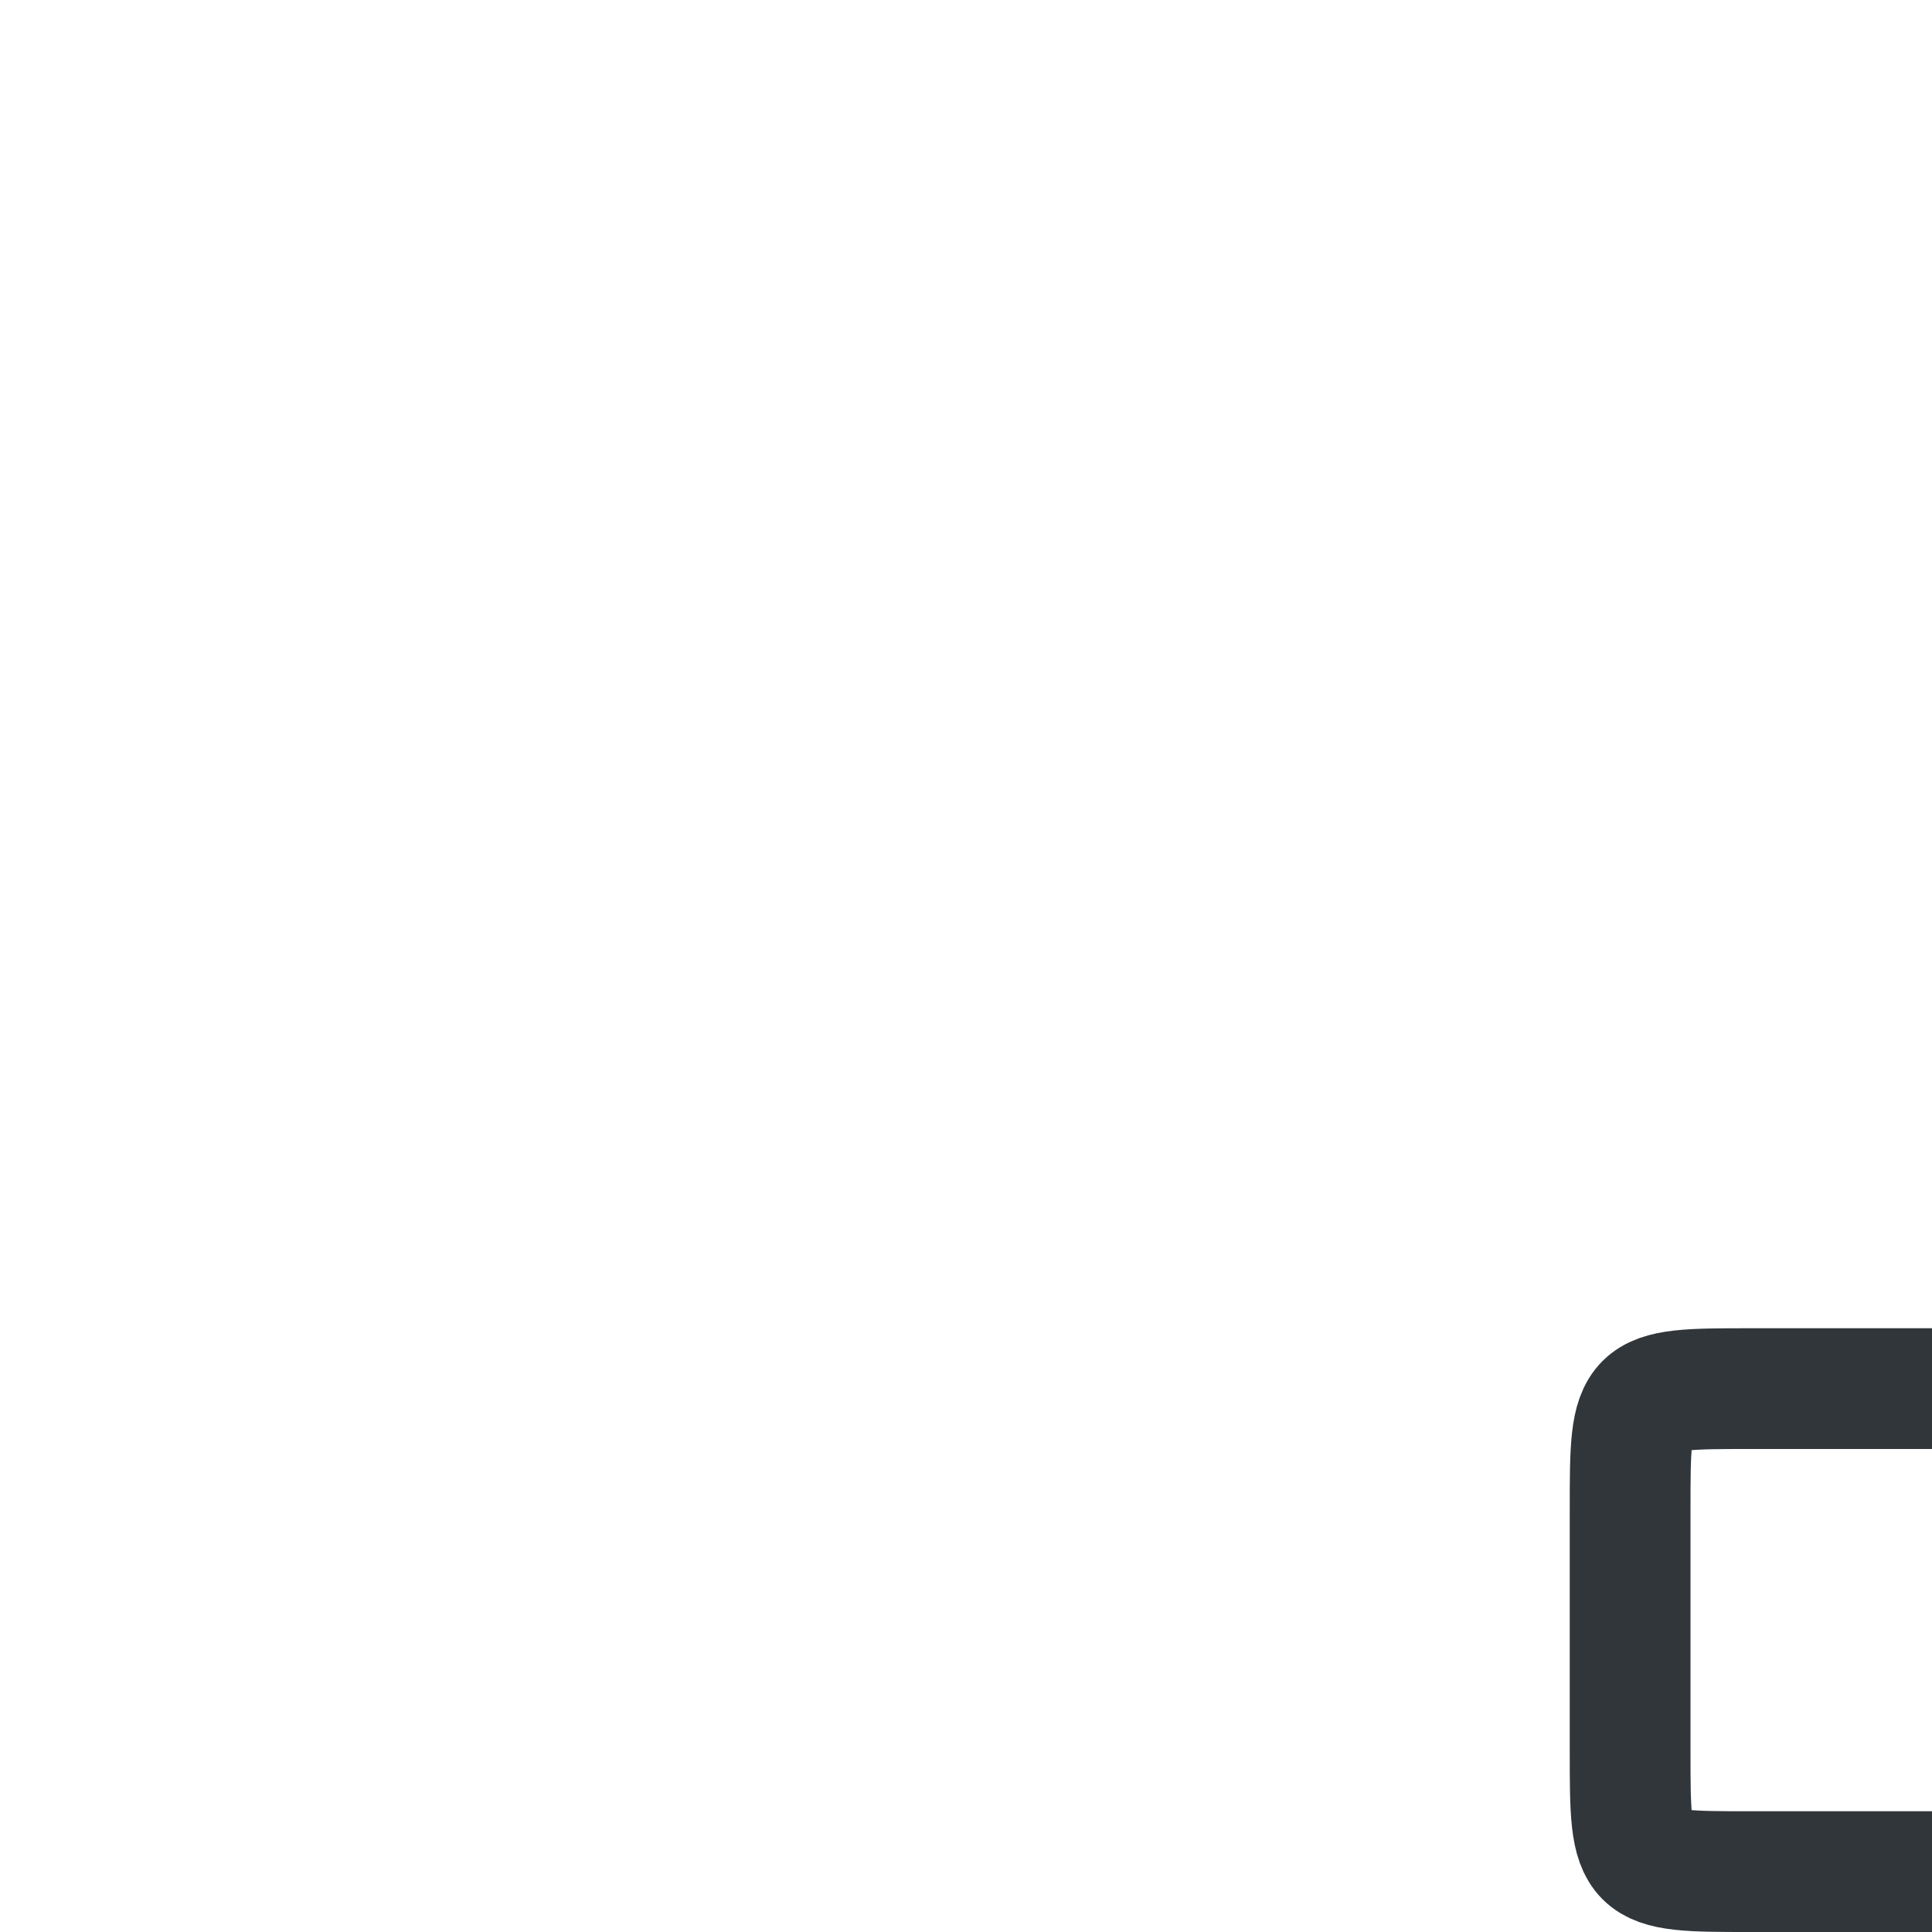 <svg xmlns="http://www.w3.org/2000/svg" width="16" height="16" version="1.1"><defs><style id="style2" type="text/css">.ColorScheme-Text{color:#31363b}</style></defs><path fill="none" stroke="currentColor" stroke-linejoin="round" d="M 16,15.5 H 14.5 C 13.5,15.5 13.5,15.5 13.5,14.5 V 12.5 C 13.5,11.5 13.5,11.5 14.5,11.5 H 16" class="ColorScheme-Text"/></svg>